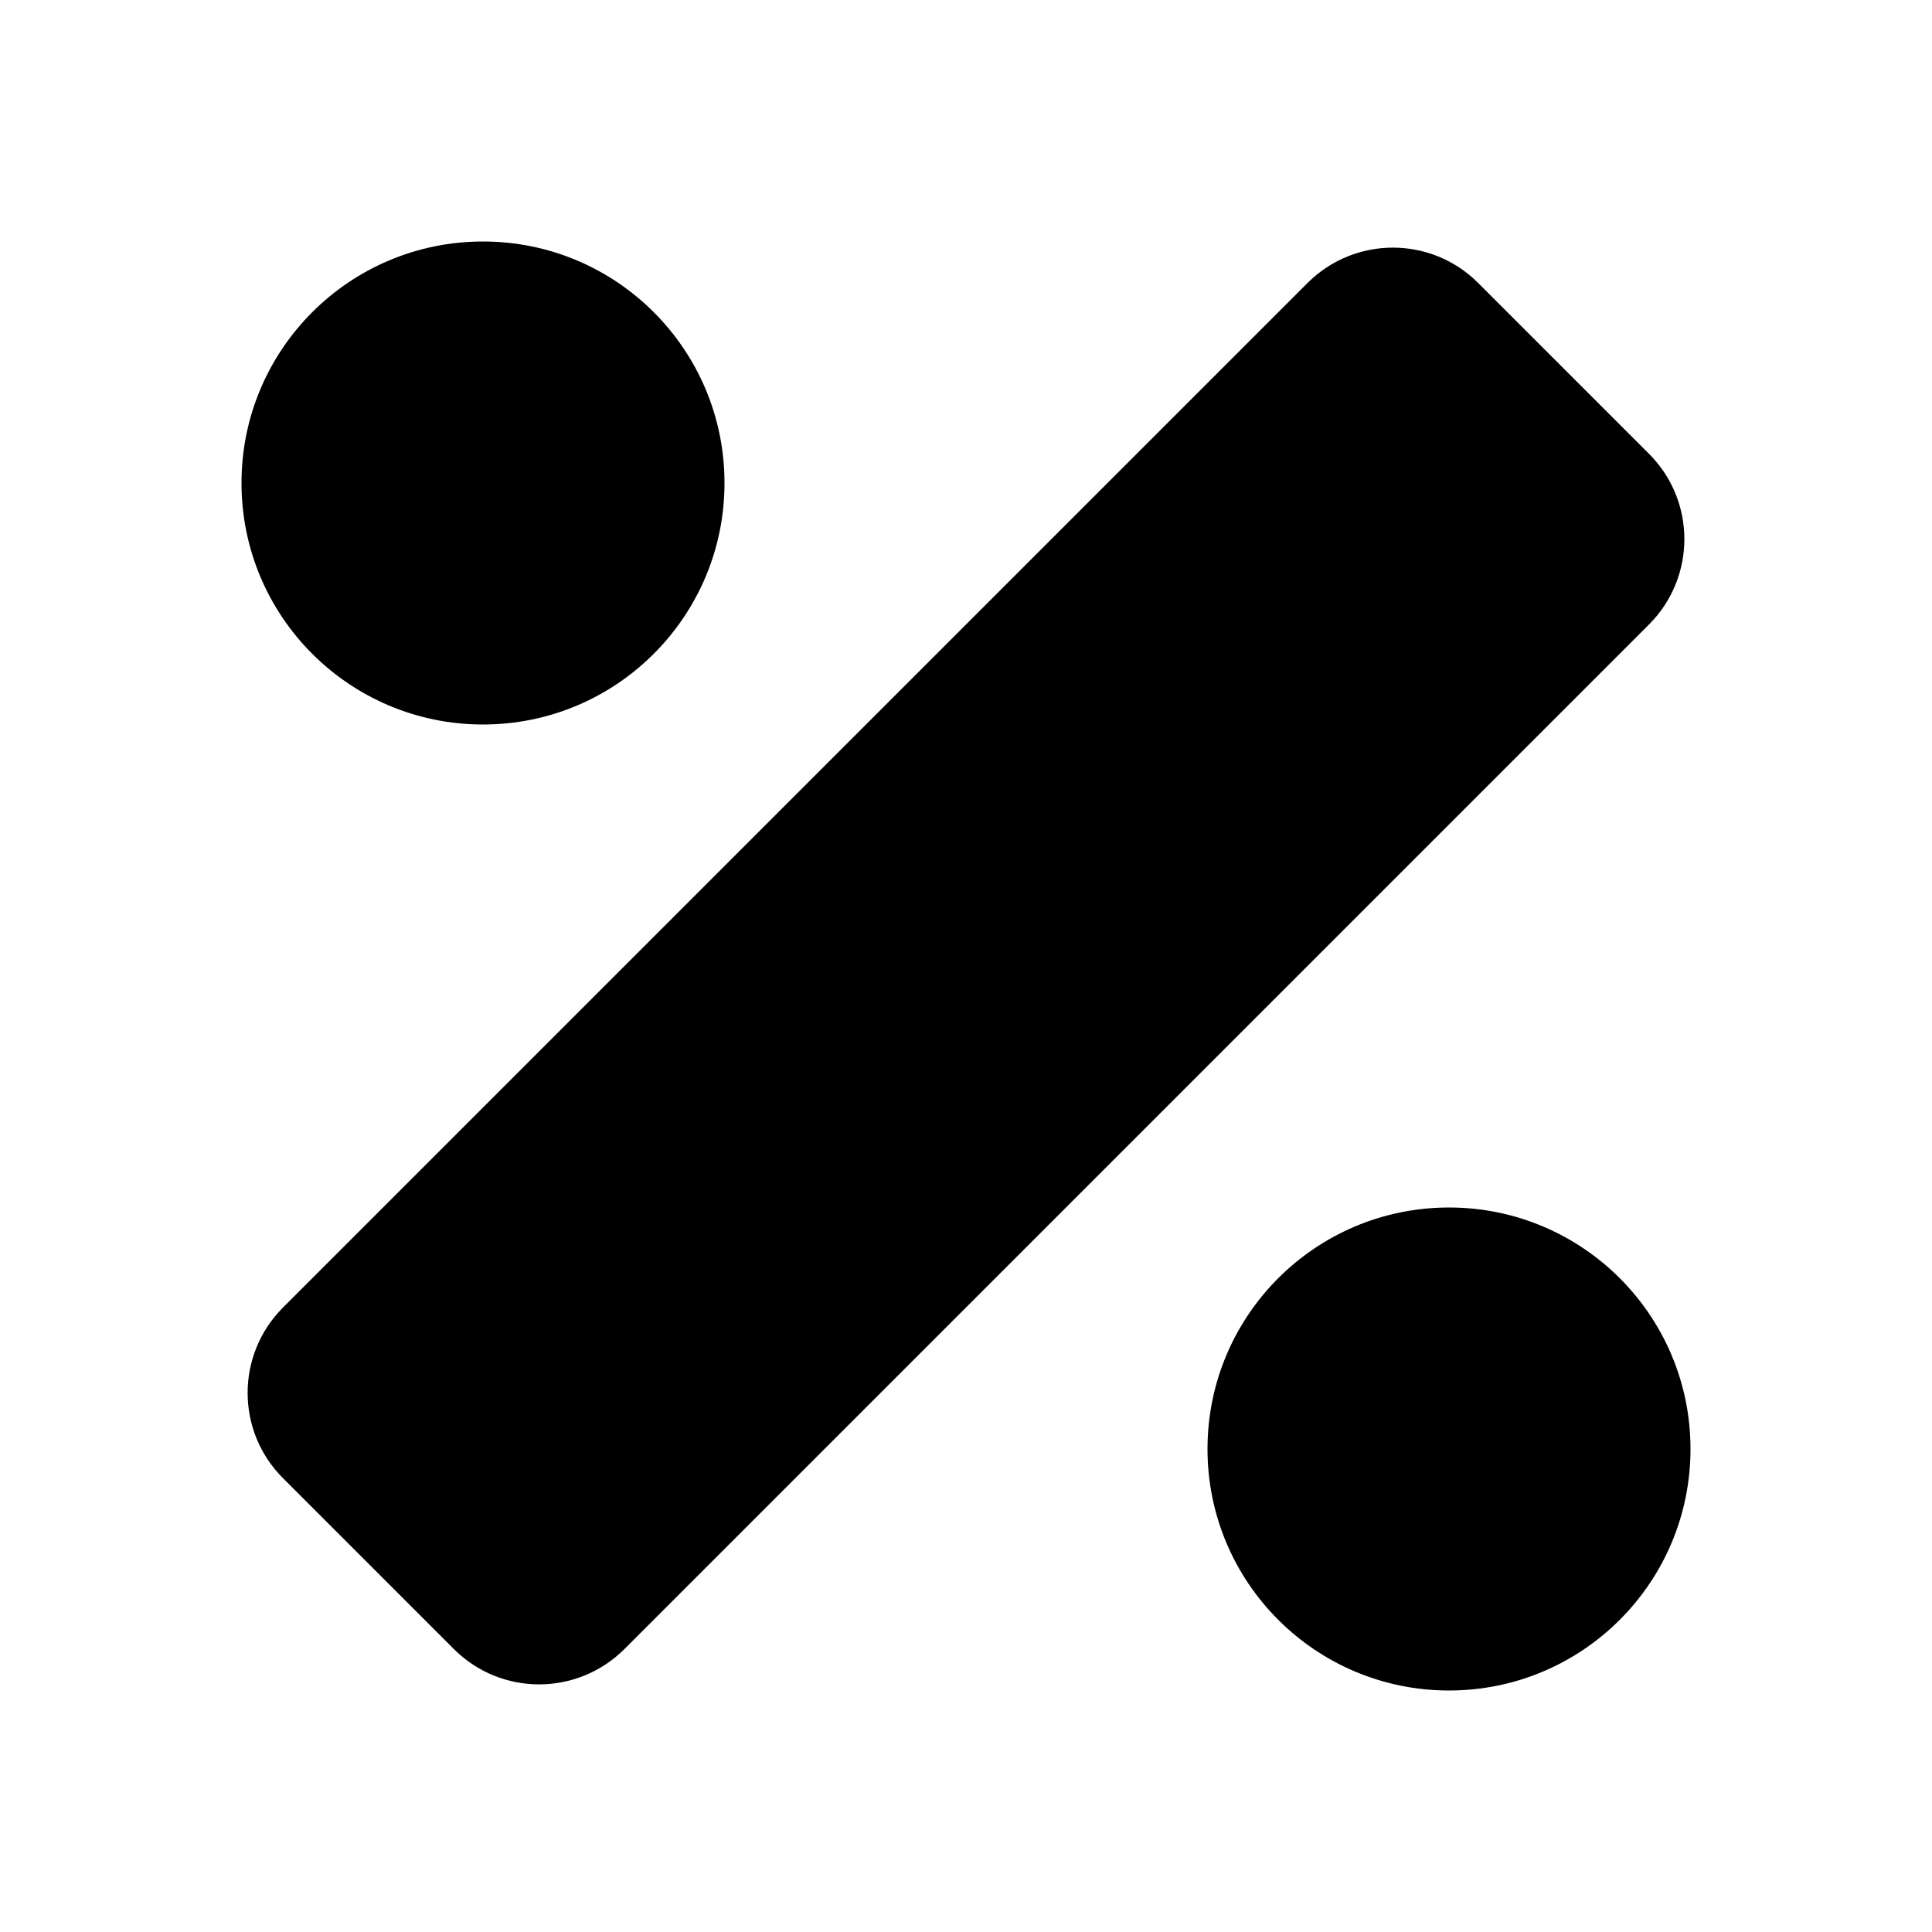 <?xml version="1.0" encoding="UTF-8"?>
<svg xmlns="http://www.w3.org/2000/svg" xmlns:xlink="http://www.w3.org/1999/xlink" width="16" height="16" viewBox="0 0 16 16" version="1.1">
<g id="surface1">
<path style=" stroke:none;fill-rule:nonzero;fill:rgb(0%,0%,0%);fill-opacity:1;" d="M 5.172 8 L 2.344 10.828 C 1.953 11.219 1.953 11.852 2.344 12.242 L 3.758 13.656 C 4.148 14.047 4.781 14.047 5.172 13.656 L 13.656 5.172 C 14.047 4.781 14.047 4.148 13.656 3.758 L 12.242 2.344 C 11.852 1.953 11.219 1.953 10.828 2.344 Z M 5.172 8 "/>
<path style=" stroke:none;fill-rule:evenodd;fill:rgb(0%,0%,0%);fill-opacity:1;" d="M 6 4 C 6 5.105 5.105 6 4 6 C 2.895 6 2 5.105 2 4 C 2 2.895 2.895 2 4 2 C 5.105 2 6 2.895 6 4 Z M 6 4 "/>
<path style=" stroke:none;fill-rule:evenodd;fill:rgb(0%,0%,0%);fill-opacity:1;" d="M 14 12 C 14 13.105 13.105 14 12 14 C 10.895 14 10 13.105 10 12 C 10 10.895 10.895 10 12 10 C 13.105 10 14 10.895 14 12 Z M 14 12 "/>
</g>
</svg>
